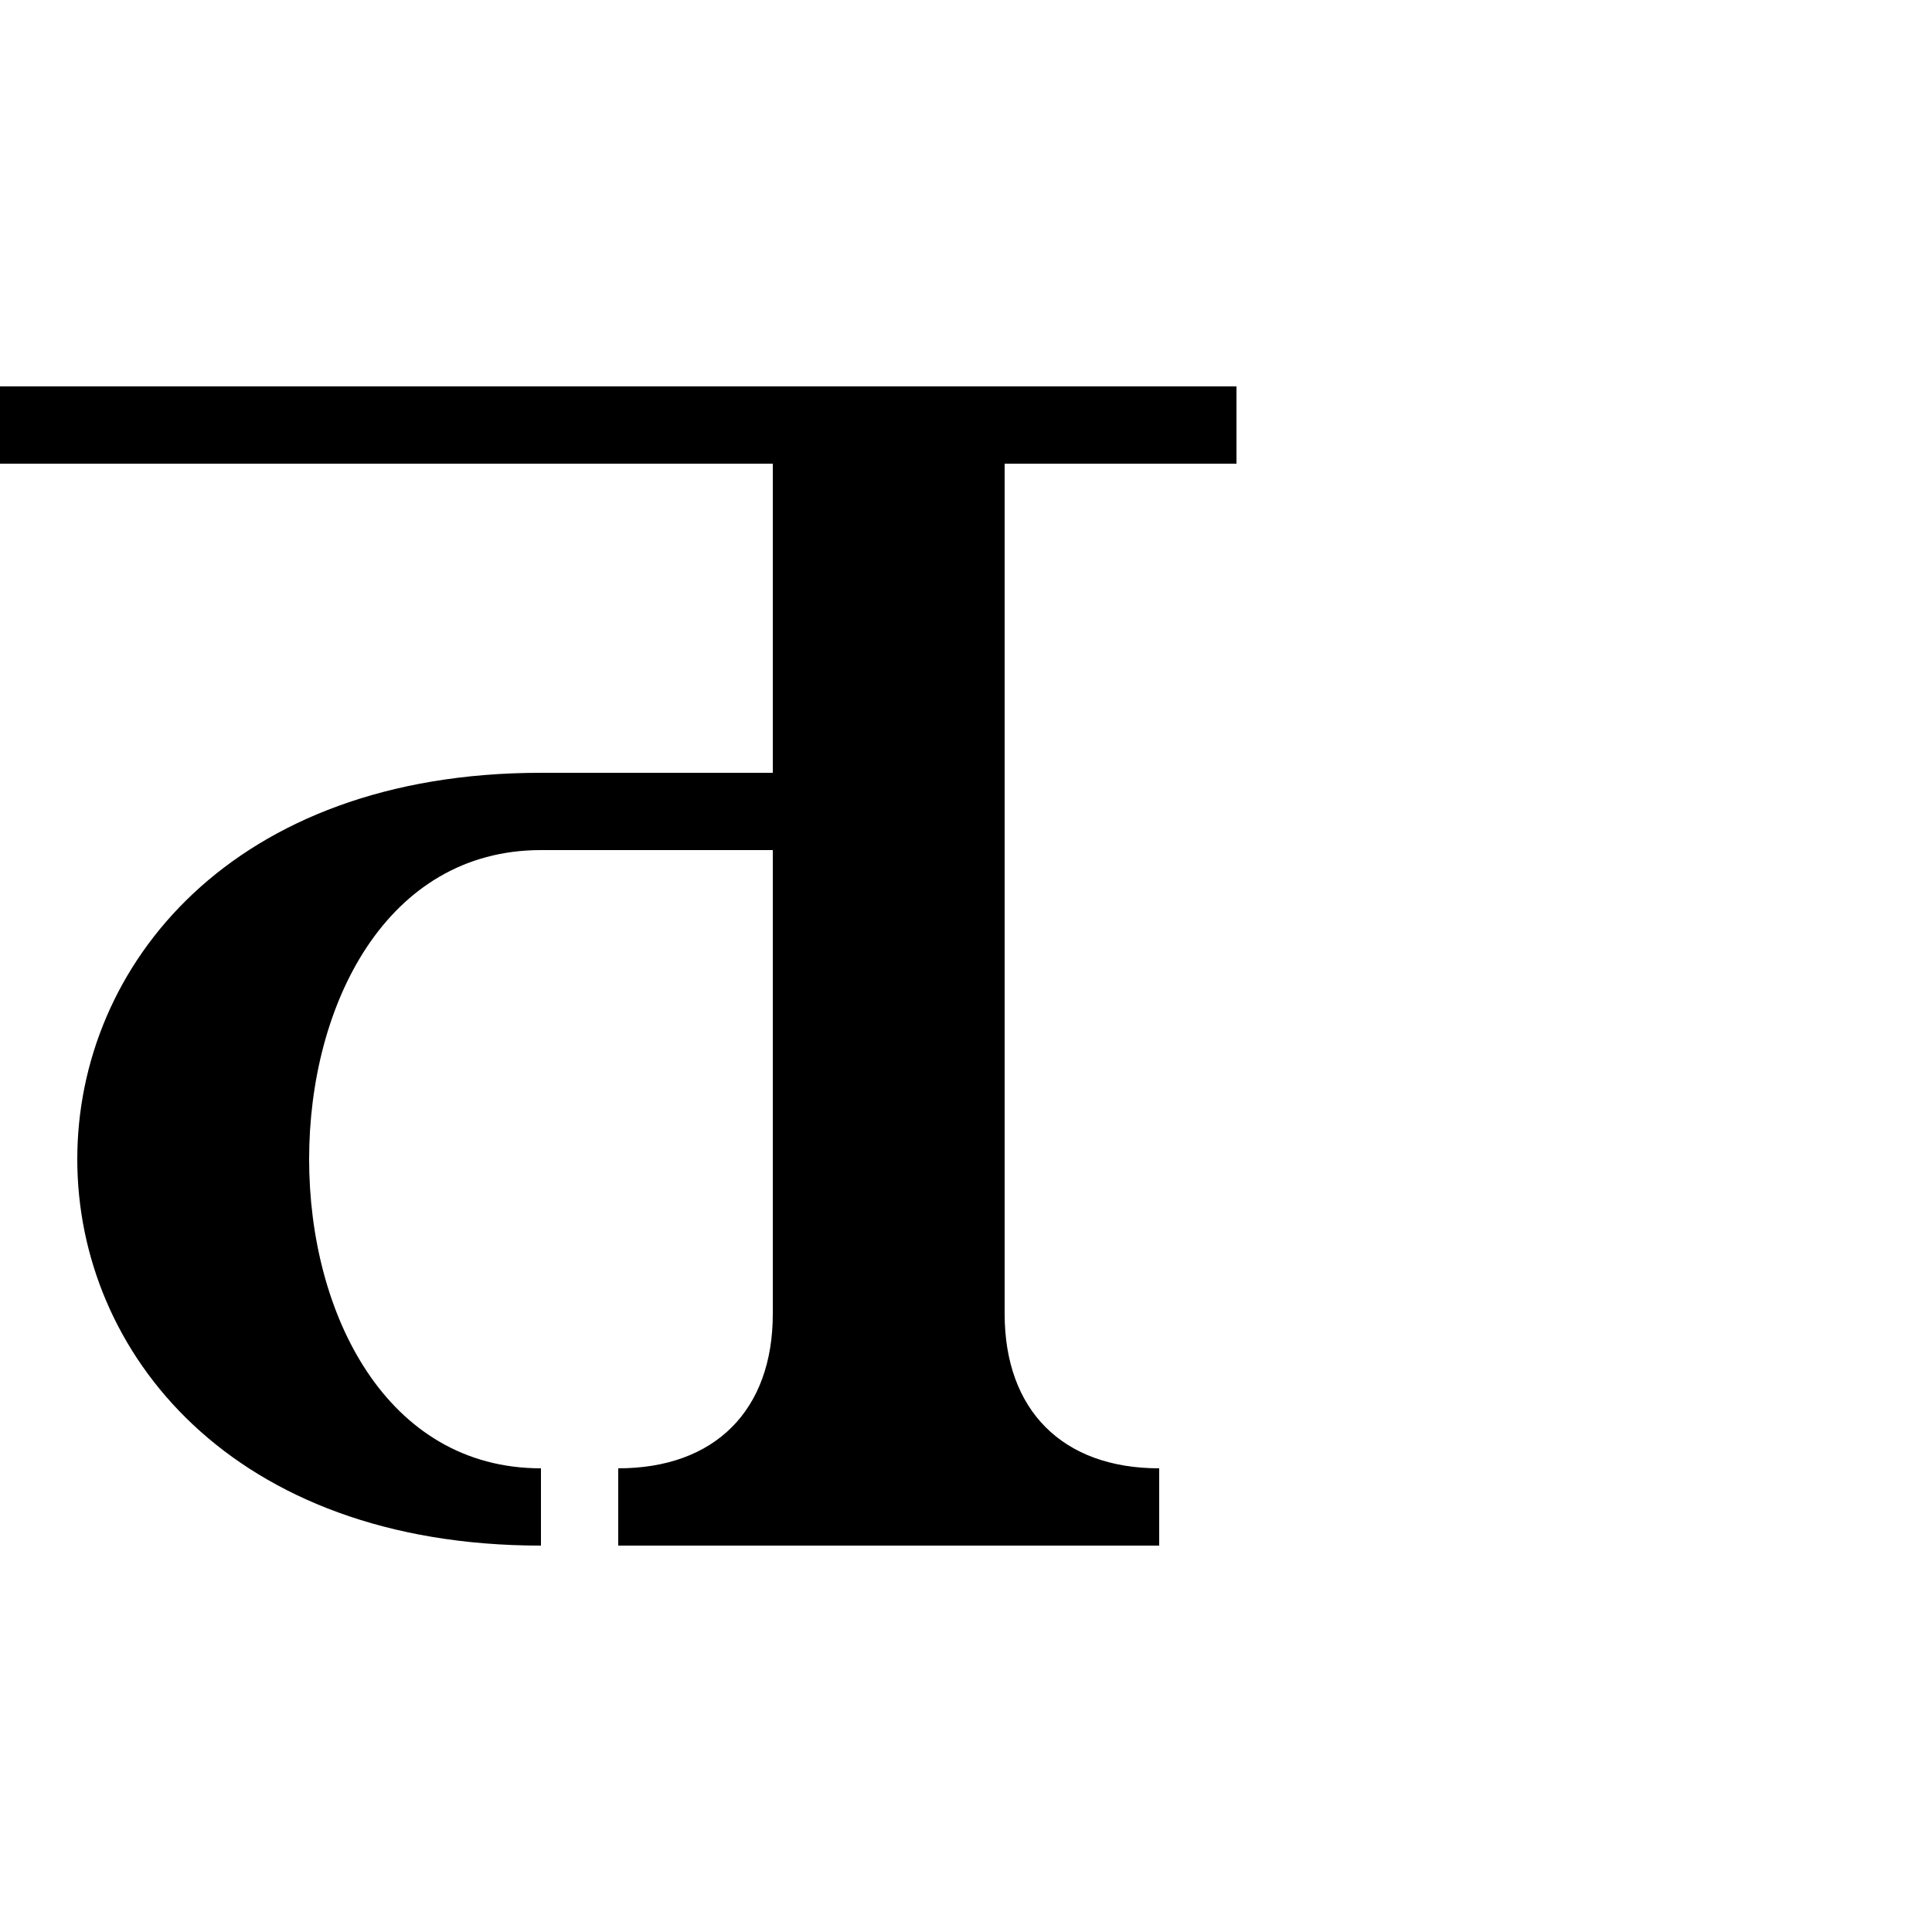 <?xml version="1.0" encoding="UTF-8"?>
<svg xmlns:svg="http://www.w3.org/2000/svg" xmlns="http://www.w3.org/2000/svg" viewBox="0 0 1000 1000">
  <path transform="translate(-4000,947.638)" style="fill:#000000;fill-opacity:1;stroke:none" d="m 4000,-747.638 0,40 400,0 0,160 -120,0 c -320,0 -320,400 0,400 l 0,-40 c -160,0 -160,-320 0,-320 l 120,0 0,240 c 0,50 -30,80 -80,80 l 0,40 80,0 120,0 80,0 0,-40 c -50,0 -80,-30 -80,-80 l 0,-440 120,0 0,-40 -640,0 z"/>
</svg>

